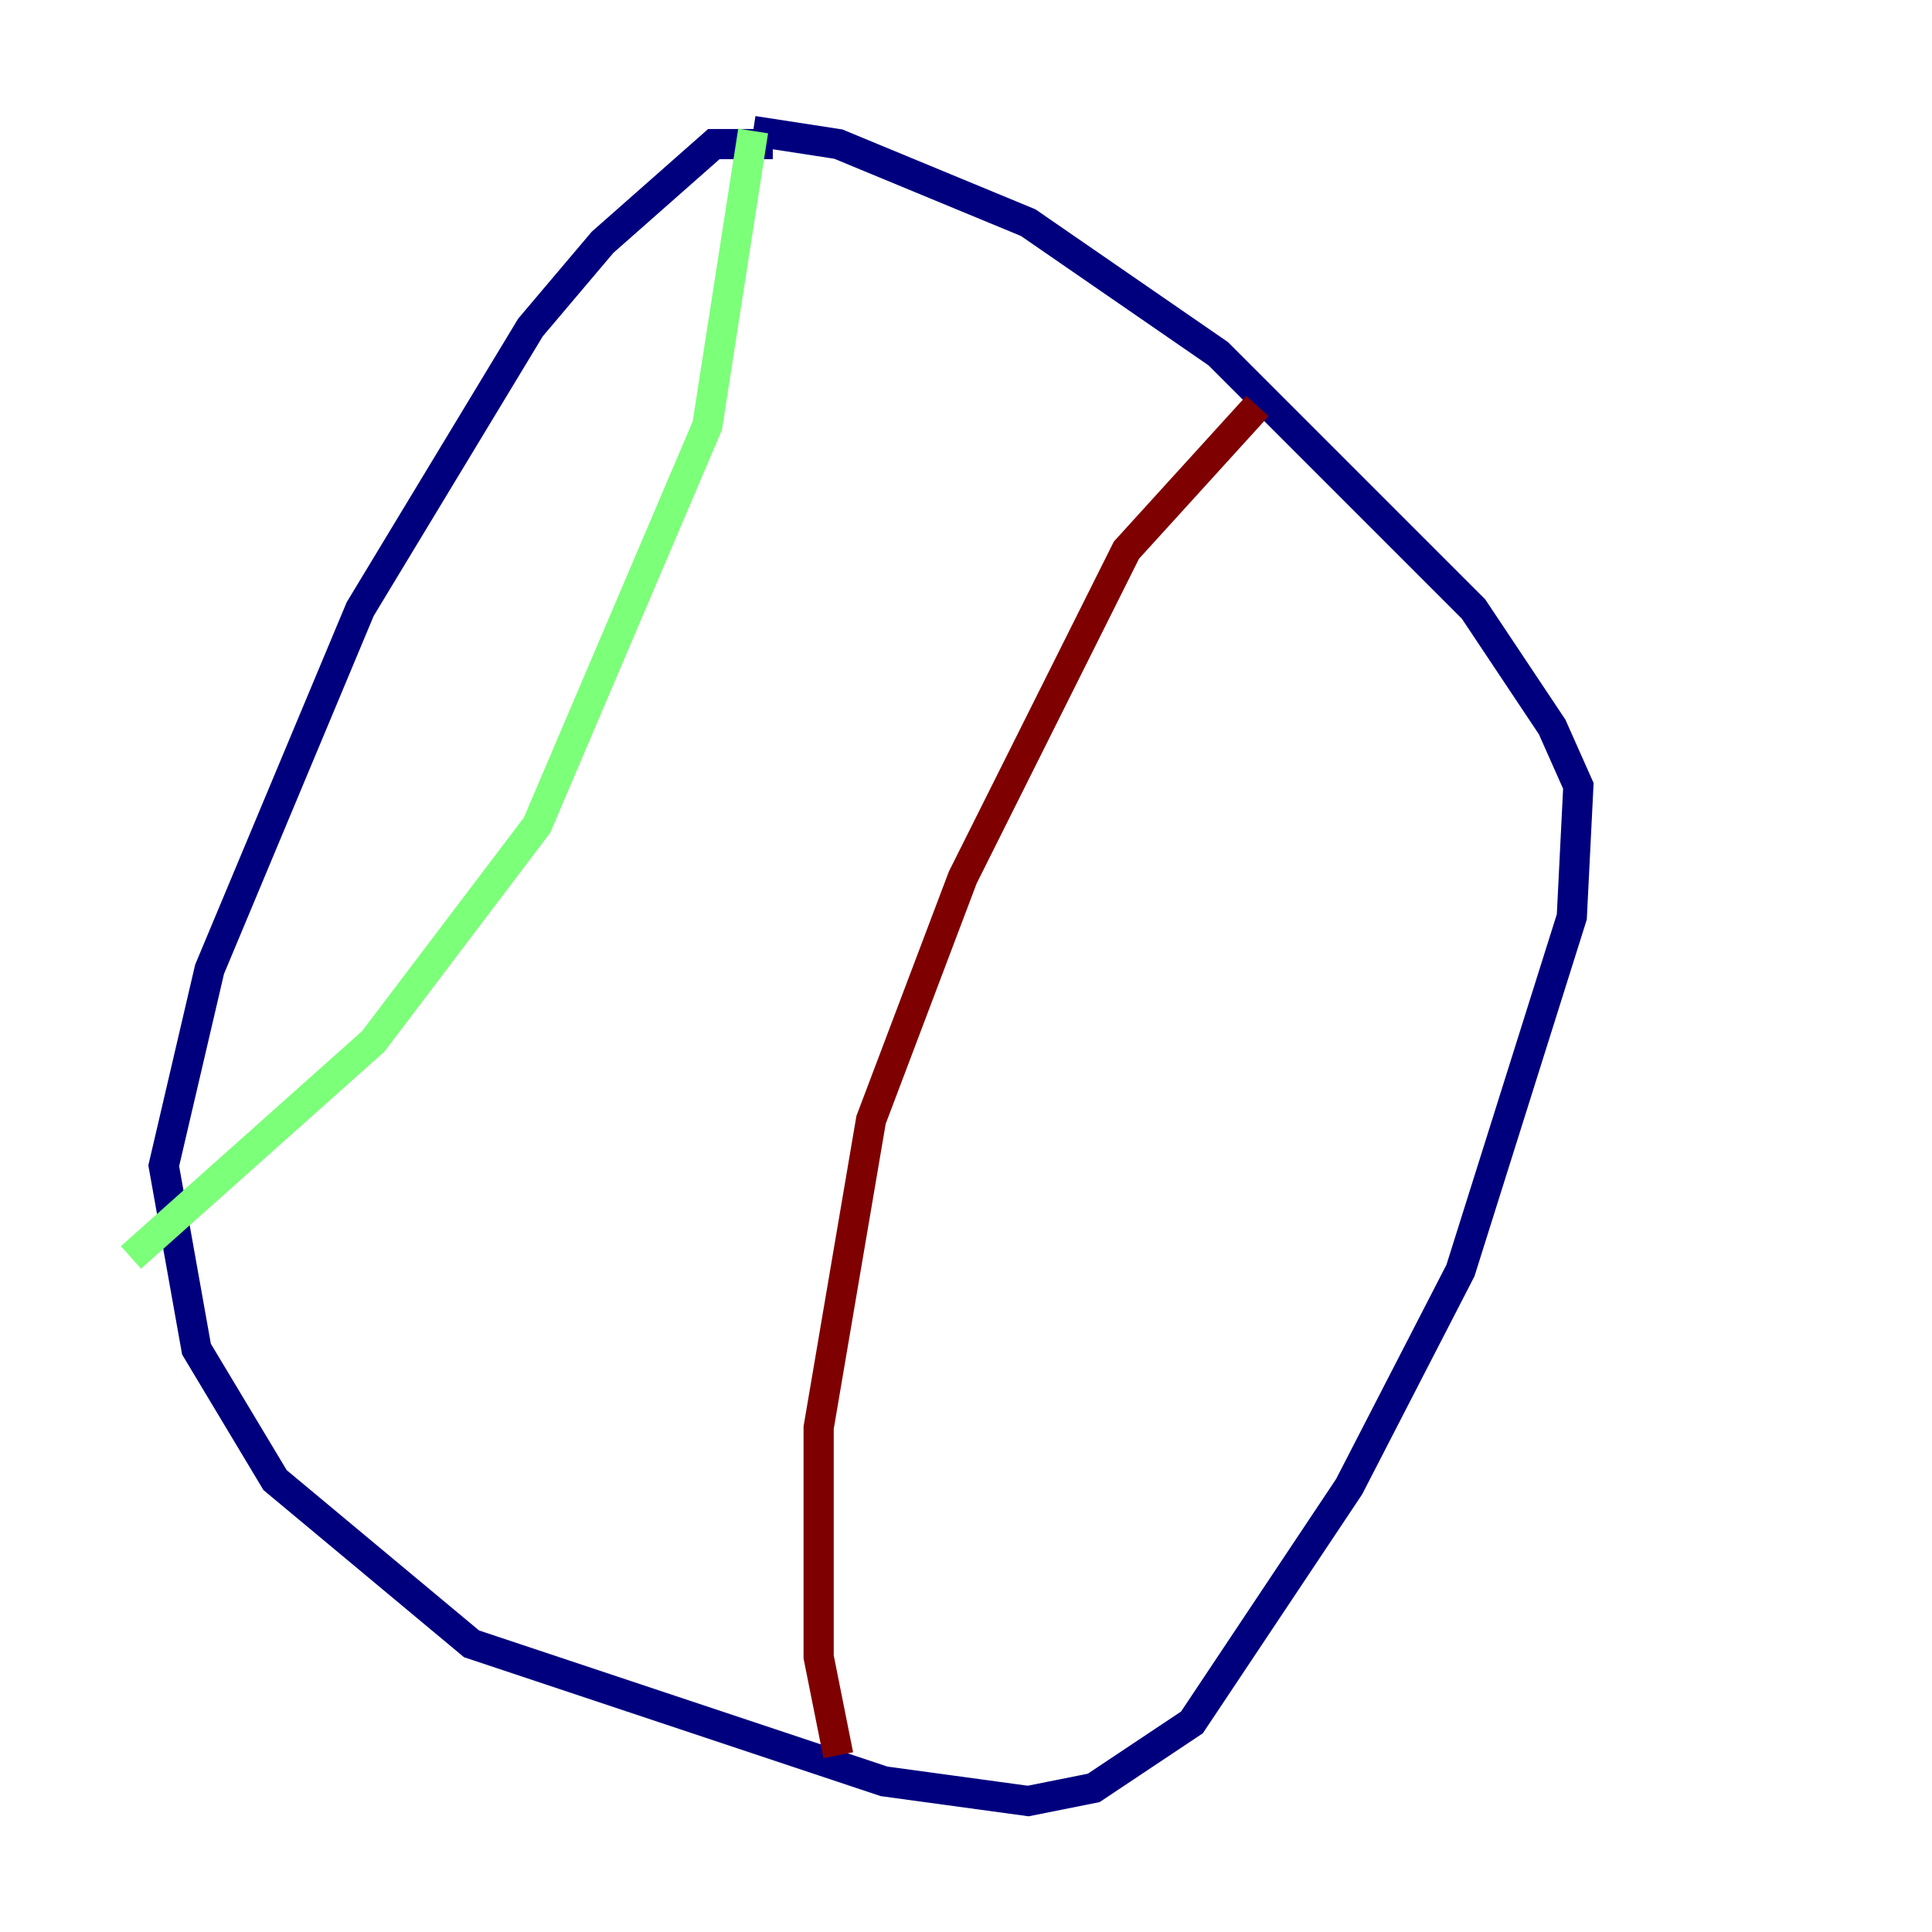 <?xml version="1.0" encoding="utf-8" ?>
<svg baseProfile="tiny" height="128" version="1.2" viewBox="0,0,128,128" width="128" xmlns="http://www.w3.org/2000/svg" xmlns:ev="http://www.w3.org/2001/xml-events" xmlns:xlink="http://www.w3.org/1999/xlink"><defs /><polyline fill="none" points="51.2,9.546 47.295,9.546 39.919,16.054 35.146,21.695 23.864,40.352 13.885,64.217 10.848,77.234 13.017,89.383 18.224,98.061 31.241,108.909 58.576,118.02 68.122,119.322 72.461,118.454 78.969,114.115 89.383,98.495 96.759,84.176 104.136,60.746 104.57,52.068 102.834,48.163 97.627,40.352 80.705,23.43 68.122,14.752 55.539,9.546 49.898,8.678" stroke="#00007f" stroke-width="2" /><polyline fill="none" points="49.898,8.678 46.861,28.203 35.58,54.671 24.732,68.99 8.678,83.308" stroke="#7cff79" stroke-width="2" /><polyline fill="none" points="83.308,26.902 74.63,36.447 63.783,58.142 57.709,74.197 54.237,94.59 54.237,109.776 55.539,116.285" stroke="#7f0000" stroke-width="2" /></svg>
